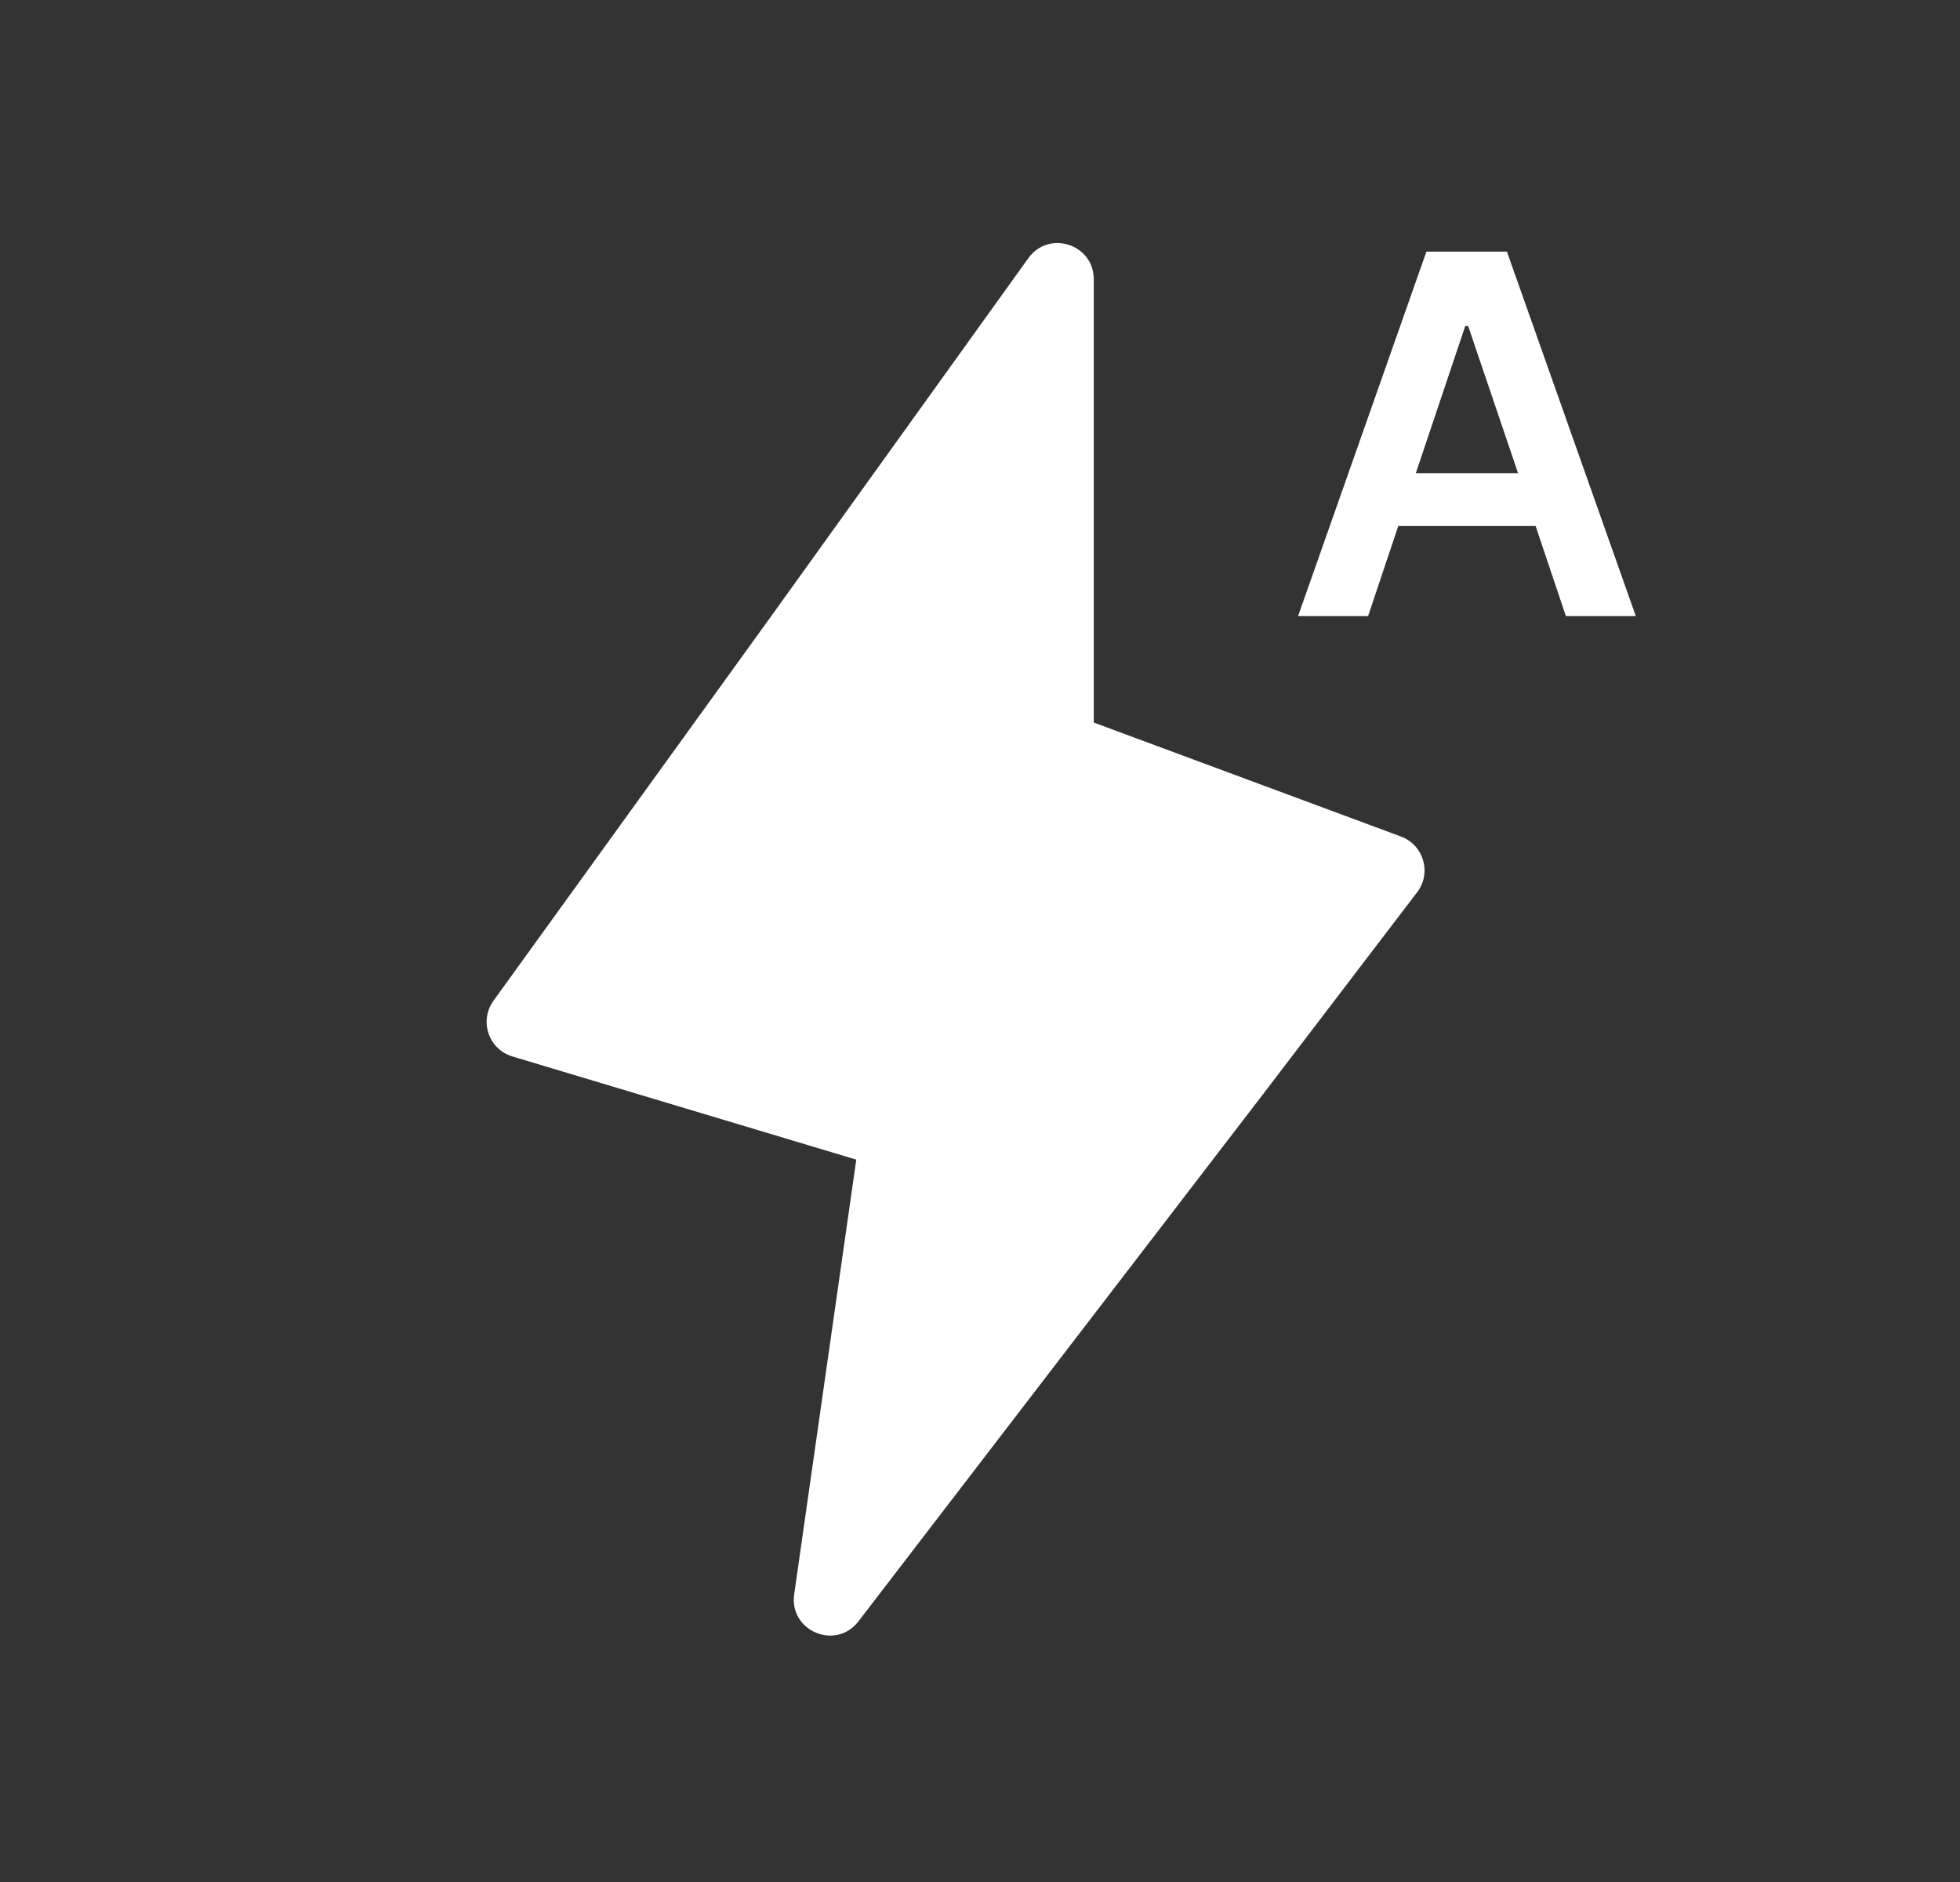 <svg width="25" height="24" viewBox="0 0 25 24" fill="none" xmlns="http://www.w3.org/2000/svg">
<rect x="0" y="0" width="25" height="24" fill="#333333" stroke="none"/>
<path fill-rule="evenodd" clip-rule="evenodd" d="M9.83 7.867L13.117 3.292C13.378 2.929 13.951 3.114 13.951 3.56V9.214L17.87 10.668C18.16 10.776 18.263 11.133 18.076 11.378L16.107 13.958L10.948 20.678C10.659 21.051 10.063 20.798 10.13 20.331L10.922 14.788L6.535 13.472C6.232 13.381 6.109 13.018 6.295 12.761L9.83 7.867Z" fill="white"/>
<path d="M17.45 7.857H16.557L18.194 3.209H19.221L20.865 7.857H19.973L19.587 6.708H17.835L17.45 7.857ZM18.059 6.034H19.363L18.727 4.159H18.689L18.059 6.034Z" fill="white"/>
</svg>
